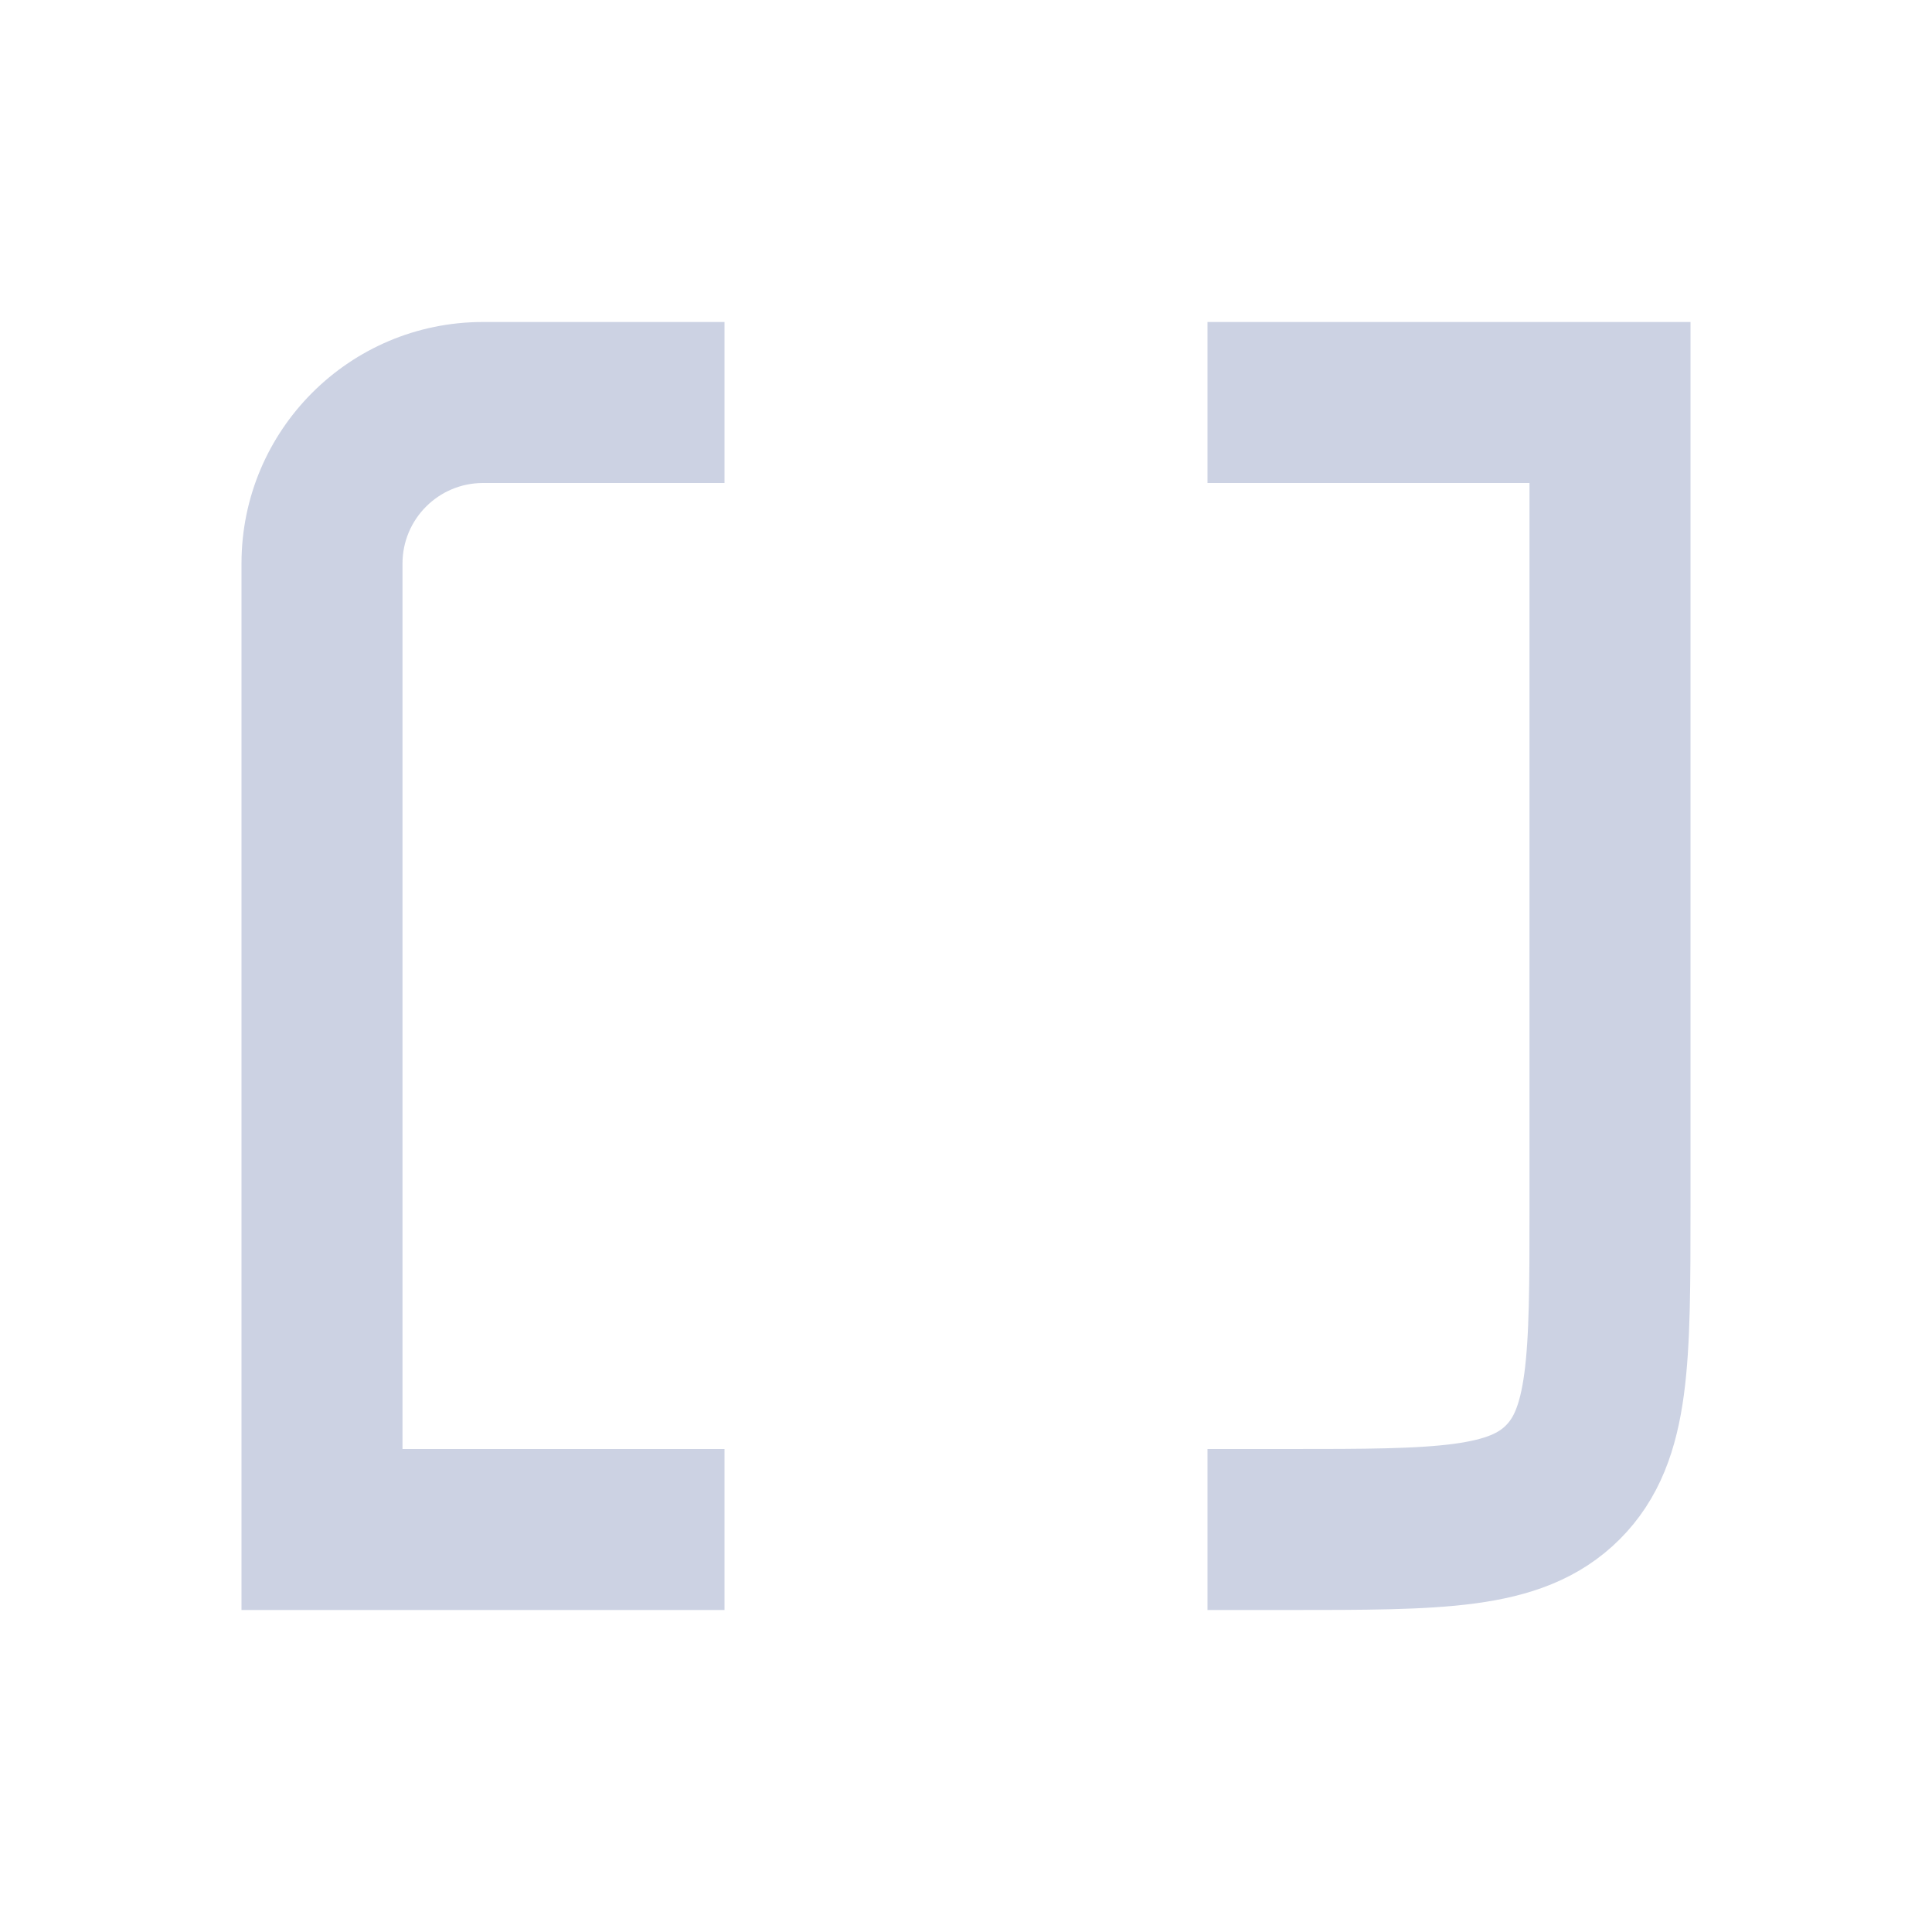 <svg width="24" height="24" viewBox="0 0 24 24" fill="none" xmlns="http://www.w3.org/2000/svg">
<path d="M15 5H20V15C20 16.886 20 17.828 19.414 18.414C18.828 19 17.886 19 16 19H15" stroke="#CCD2E3" stroke-width="2"/>
<path d="M4 19H3V20H4V19ZM4 20H9V18H4V20ZM9 4H6V6H9V4ZM3 7V19H5V7H3ZM6 4C4.343 4 3 5.343 3 7H5C5 6.448 5.448 6 6 6V4Z" fill="#CCD2E3"/>
</svg>

